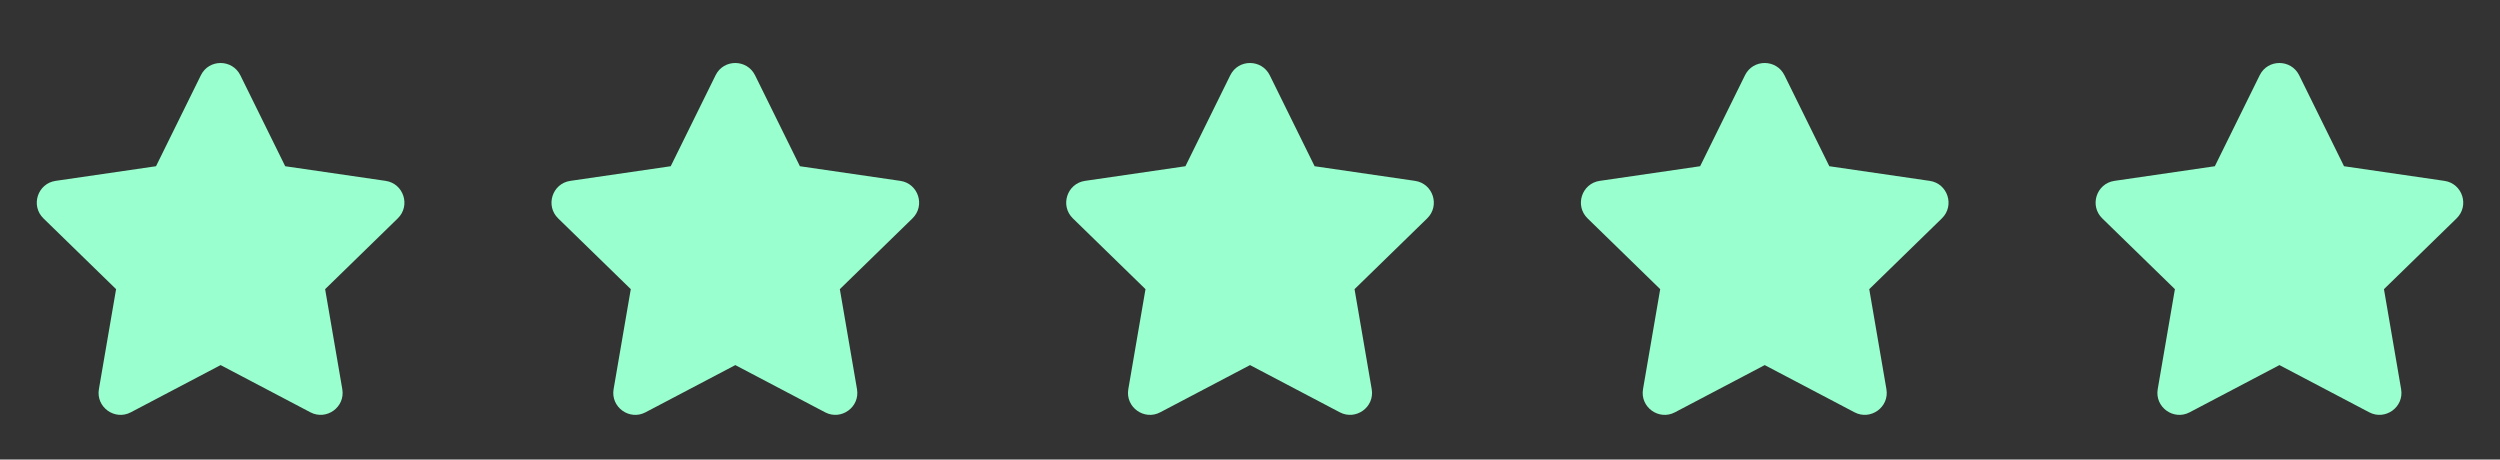 <?xml version='1.0' encoding='utf-8'?>
<svg xmlns="http://www.w3.org/2000/svg" width="136" height="25" viewBox="0 0 136 25" fill="none">
<rect x="0" y="0" width="136" height="25" fill="#333333" stroke="none"/>
<path d="M10.928 4.093L8.487 9.043L3.025 9.839C2.046 9.981 1.653 11.188 2.363 11.88L6.315 15.73L5.38 21.17C5.212 22.153 6.248 22.889 7.115 22.43L12.001 19.861L16.887 22.43C17.754 22.886 18.79 22.153 18.621 21.17L17.687 15.73L21.638 11.88C22.349 11.188 21.956 9.981 20.977 9.839L15.515 9.043L13.074 4.093C12.636 3.211 11.369 3.2 10.928 4.093Z" fill="#99ffce" />
<path d="M38.928 4.093L36.487 9.043L31.025 9.839C30.046 9.981 29.653 11.188 30.363 11.88L34.315 15.73L33.38 21.17C33.212 22.153 34.248 22.889 35.115 22.43L40.001 19.861L44.887 22.43C45.754 22.886 46.79 22.153 46.621 21.17L45.687 15.73L49.638 11.88C50.349 11.188 49.956 9.981 48.977 9.839L43.515 9.043L41.074 4.093C40.636 3.211 39.369 3.2 38.928 4.093Z" fill="#99ffce" />
<path d="M66.928 4.093L64.487 9.043L59.025 9.839C58.046 9.981 57.653 11.188 58.364 11.88L62.315 15.73L61.38 21.17C61.212 22.153 62.248 22.889 63.115 22.43L68.001 19.861L72.887 22.43C73.754 22.886 74.79 22.153 74.621 21.17L73.687 15.73L77.638 11.88C78.349 11.188 77.956 9.981 76.977 9.839L71.515 9.043L69.074 4.093C68.636 3.211 67.369 3.2 66.928 4.093Z" fill="#99ffce" />
<path d="M94.928 4.093L92.487 9.043L87.025 9.839C86.046 9.981 85.653 11.188 86.364 11.88L90.315 15.73L89.38 21.17C89.212 22.153 90.248 22.889 91.115 22.43L96.001 19.861L100.887 22.43C101.754 22.886 102.79 22.153 102.621 21.17L101.687 15.73L105.638 11.88C106.349 11.188 105.956 9.981 104.977 9.839L99.515 9.043L97.074 4.093C96.636 3.211 95.369 3.2 94.928 4.093Z" fill="#99ffce" />
<path d="M122.928 4.093L120.487 9.043L115.025 9.839C114.046 9.981 113.653 11.188 114.363 11.88L118.315 15.73L117.38 21.17C117.212 22.153 118.248 22.889 119.115 22.43L124.001 19.861L128.887 22.43C129.754 22.886 130.79 22.153 130.621 21.17L129.687 15.73L133.638 11.88C134.349 11.188 133.956 9.981 132.977 9.839L127.515 9.043L125.074 4.093C124.636 3.211 123.369 3.2 122.928 4.093Z" fill="#99ffce" />
</svg>